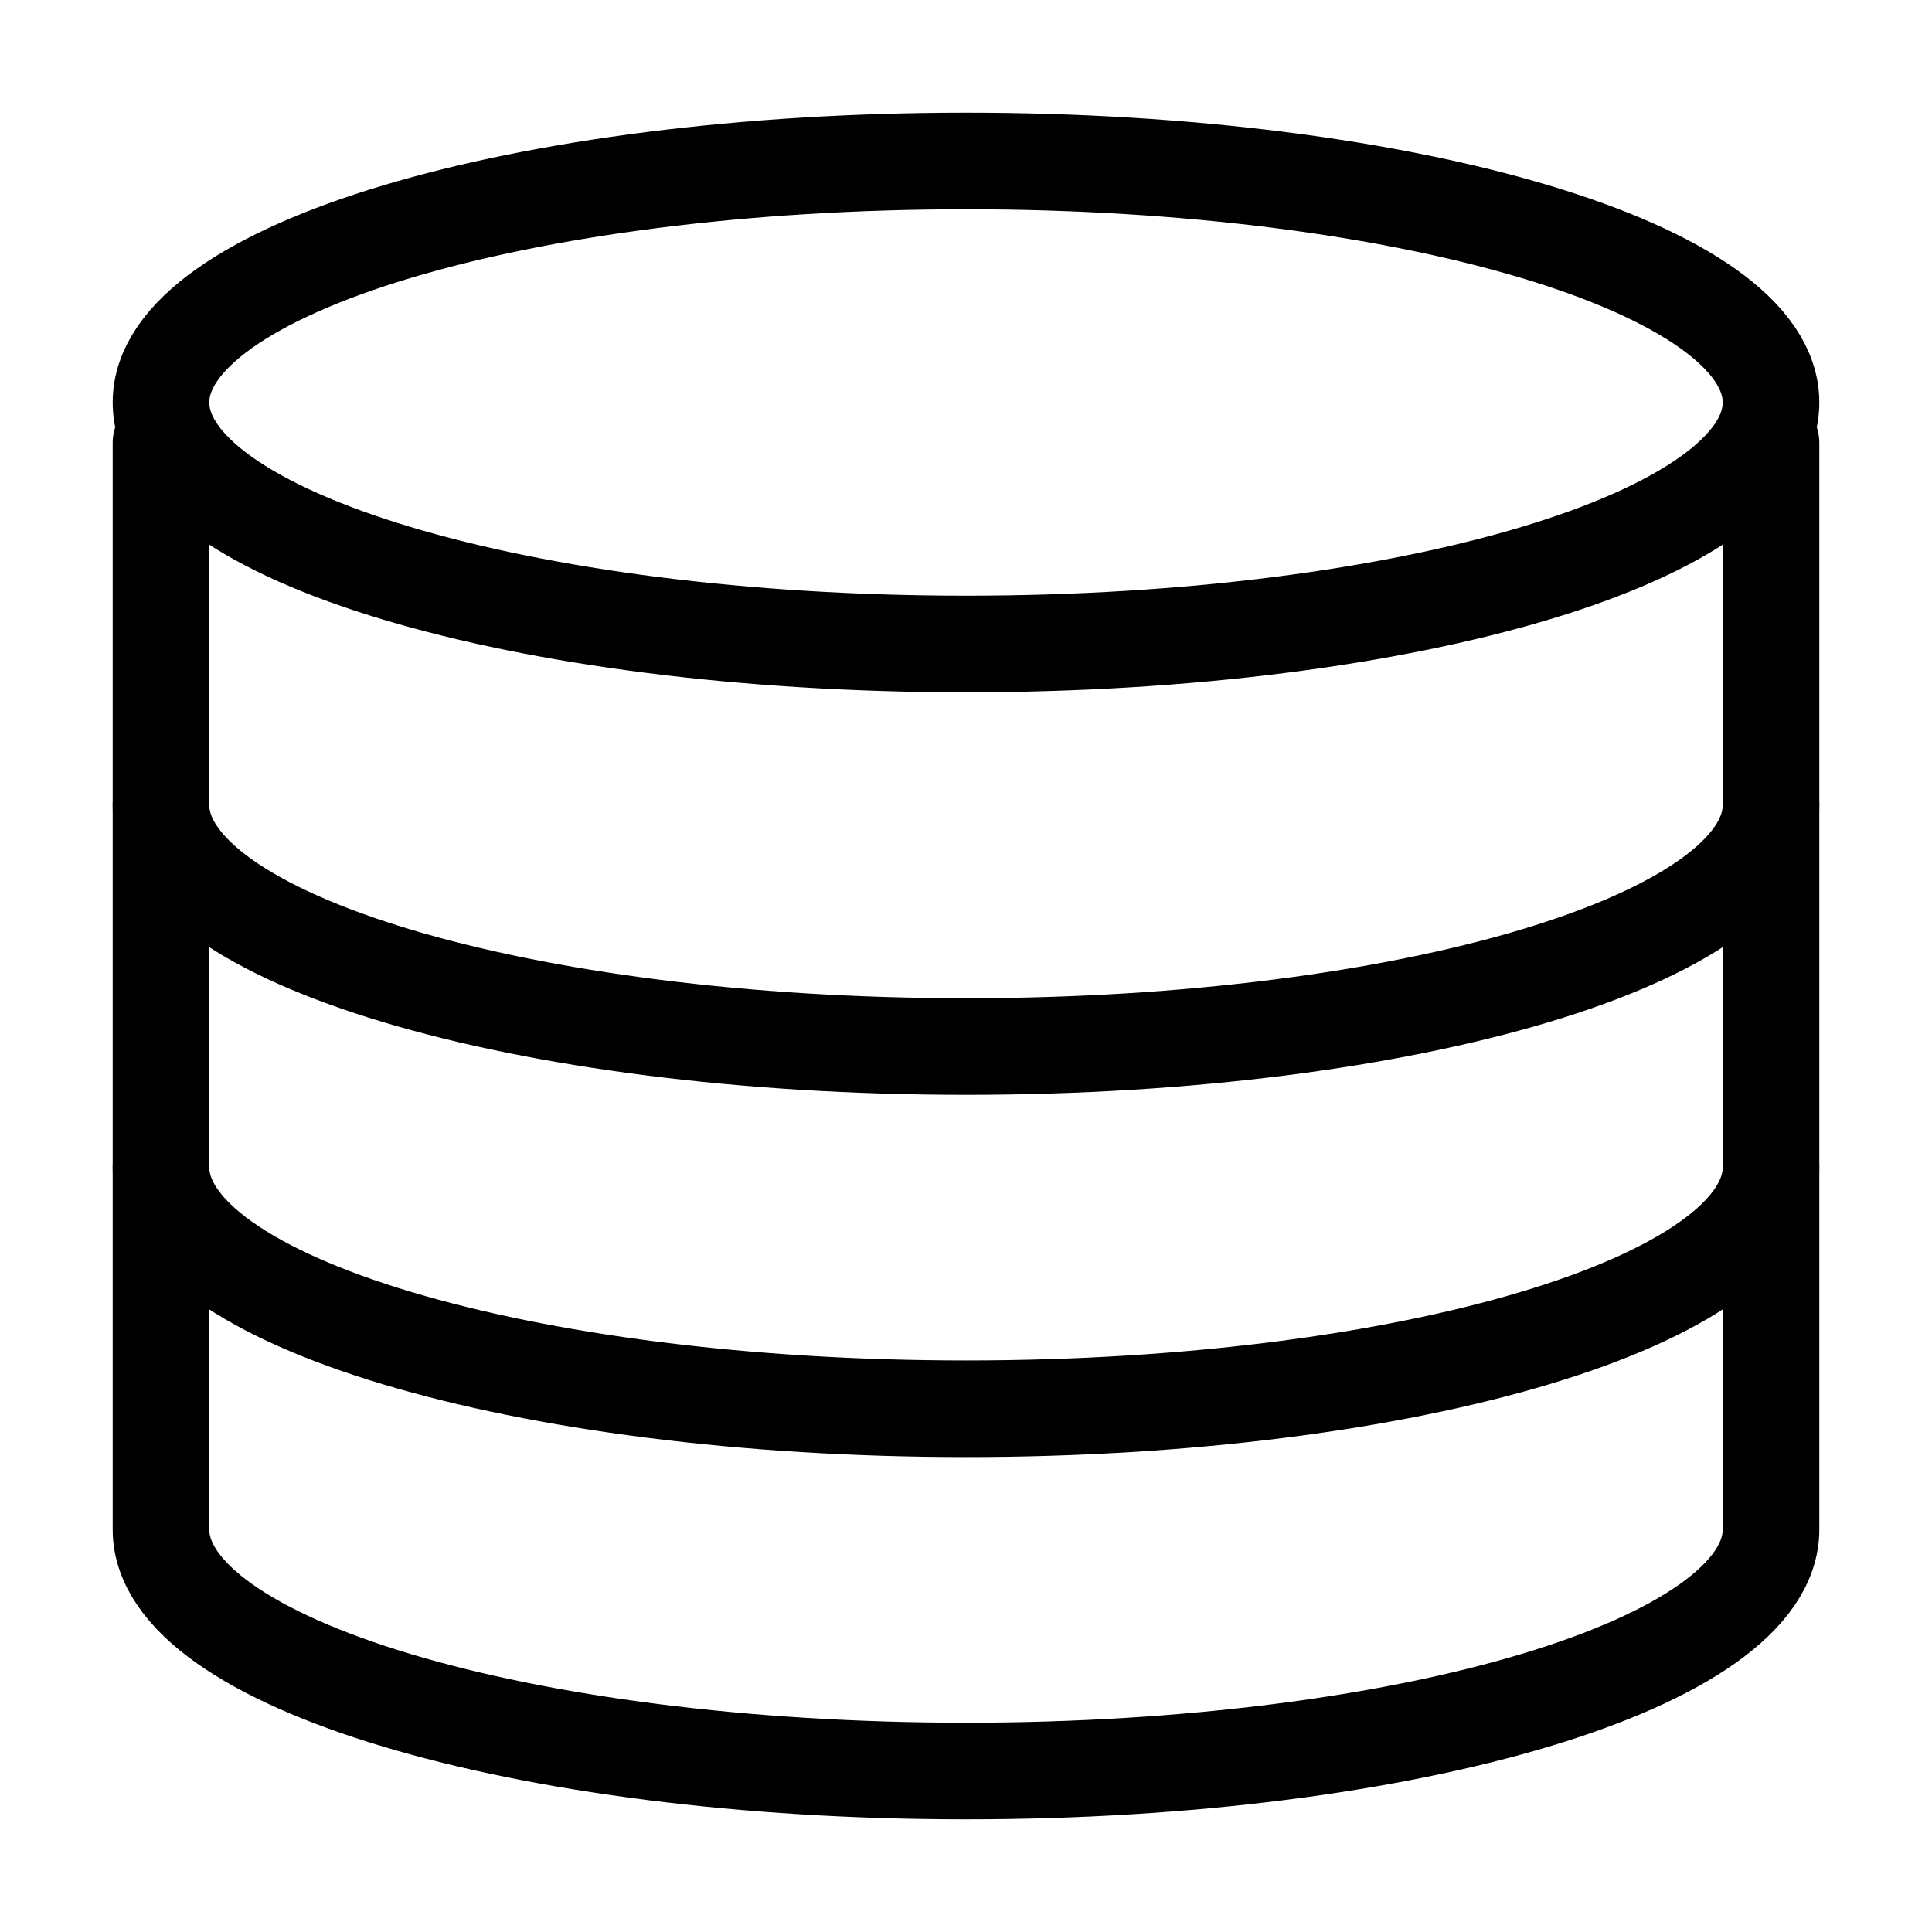 <svg width="40" height="40" viewBox="0 0 40 40" fill="none" xmlns="http://www.w3.org/2000/svg">
<path d="M36.667 9.167V31.667C36.667 34.428 29.205 36.667 20 36.667C10.795 36.667 3.333 34.428 3.333 31.667V9.167" stroke="black" stroke-width="2" stroke-linecap="round" stroke-linejoin="round"/>
<path d="M36.667 24.167C36.667 26.928 29.205 29.167 20 29.167C10.795 29.167 3.333 26.928 3.333 24.167M36.667 16.667C36.667 19.428 29.205 21.667 20 21.667C10.795 21.667 3.333 19.428 3.333 16.667" stroke="black" stroke-width="2" stroke-linecap="round" stroke-linejoin="round"/>
<path d="M20 13.333C29.205 13.333 36.667 11.095 36.667 8.333C36.667 5.572 29.205 3.333 20 3.333C10.795 3.333 3.333 5.572 3.333 8.333C3.333 11.095 10.795 13.333 20 13.333Z" stroke="black" stroke-width="2" stroke-linecap="round" stroke-linejoin="round"/>
</svg>
